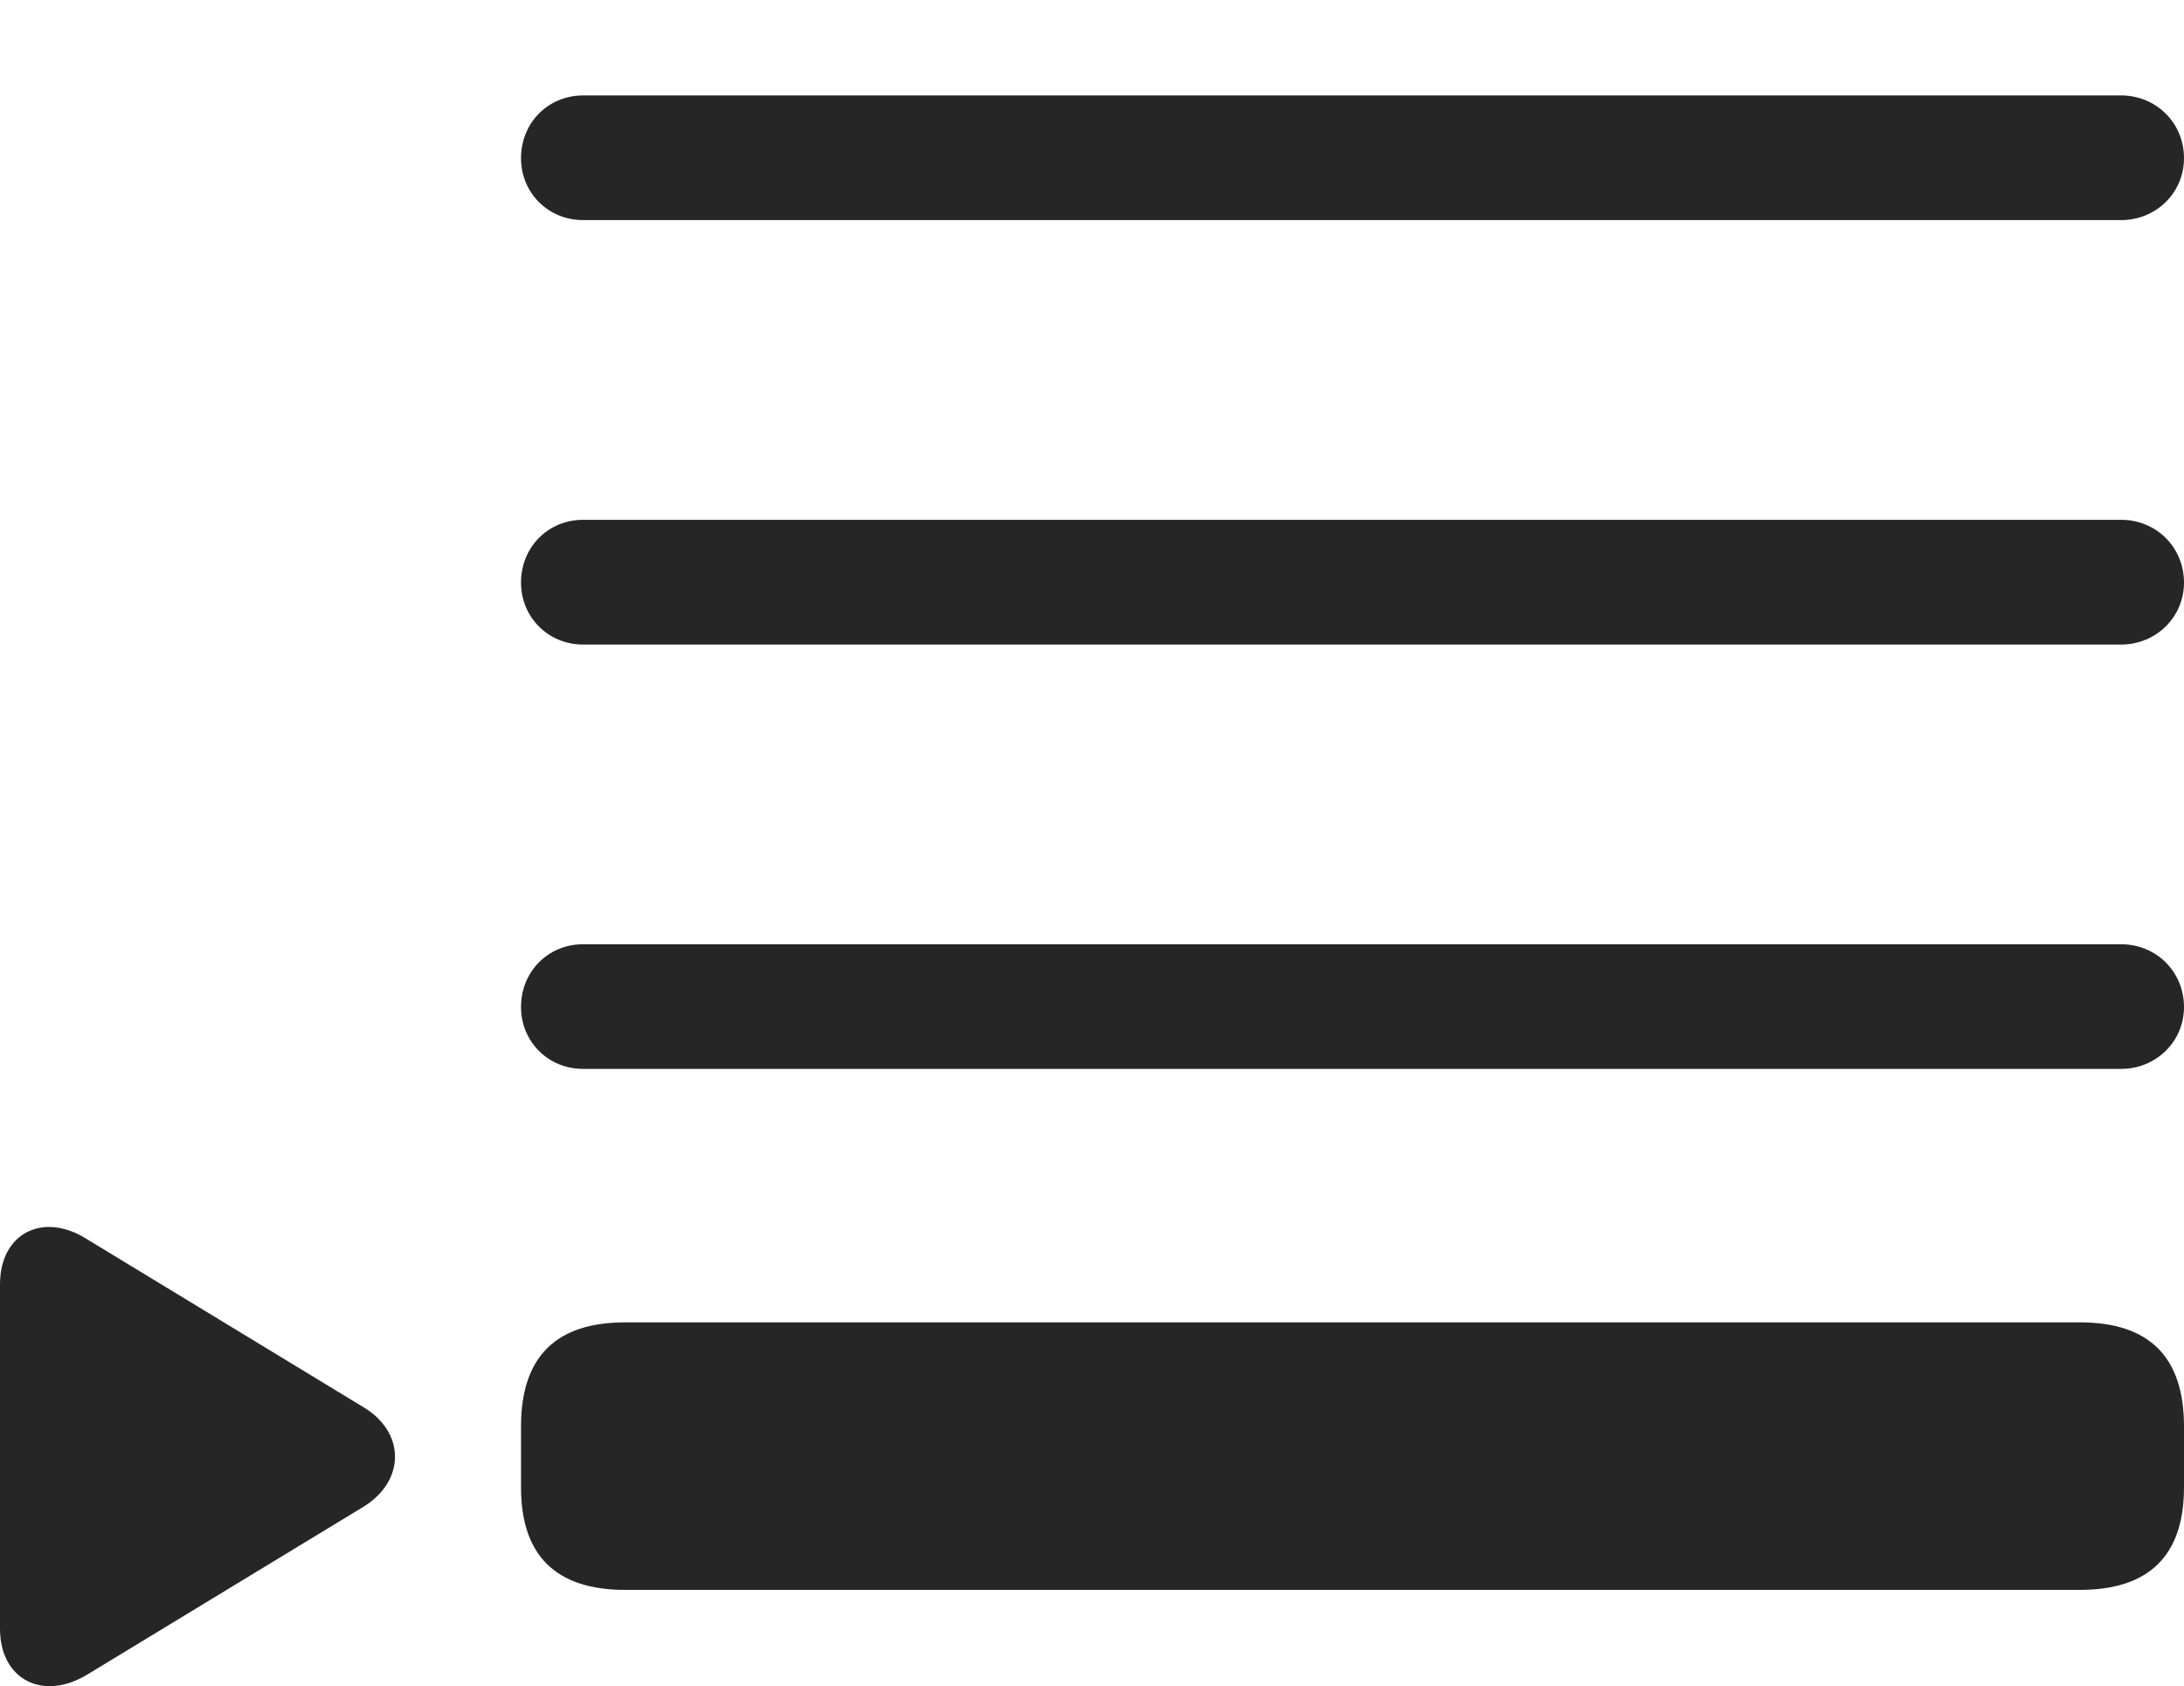 <?xml version="1.0" encoding="UTF-8"?>
<!--Generator: Apple Native CoreSVG 175.5-->
<!DOCTYPE svg
PUBLIC "-//W3C//DTD SVG 1.1//EN"
       "http://www.w3.org/Graphics/SVG/1.1/DTD/svg11.dtd">
<svg version="1.1" xmlns="http://www.w3.org/2000/svg" xmlns:xlink="http://www.w3.org/1999/xlink" width="25.83" height="19.943">
 <g>
  <rect height="19.943" opacity="0" width="25.83" x="0" y="0"/>
  <path d="M6.895 2.603L25.088 2.603C25.498 2.603 25.83 2.281 25.83 1.871C25.83 1.451 25.498 1.129 25.088 1.129L6.895 1.129C6.484 1.129 6.162 1.451 6.162 1.871C6.162 2.281 6.484 2.603 6.895 2.603ZM6.895 7.623L25.088 7.623C25.498 7.623 25.83 7.3 25.83 6.89C25.83 6.47 25.498 6.148 25.088 6.148L6.895 6.148C6.484 6.148 6.162 6.47 6.162 6.89C6.162 7.3 6.484 7.623 6.895 7.623ZM6.895 12.642L25.088 12.642C25.498 12.642 25.83 12.32 25.83 11.91C25.83 11.49 25.498 11.168 25.088 11.168L6.895 11.168C6.484 11.168 6.162 11.49 6.162 11.91C6.162 12.32 6.484 12.642 6.895 12.642Z" fill="#000000" fill-opacity="0.85"/>
  <path d="M7.393 18.804L24.6 18.804C25.42 18.804 25.83 18.394 25.83 17.593L25.83 16.871C25.83 16.05 25.42 15.64 24.6 15.64L7.393 15.64C6.572 15.64 6.162 16.05 6.162 16.871L6.162 17.593C6.162 18.394 6.572 18.804 7.393 18.804ZM1.025 19.81L4.287 17.828C4.795 17.525 4.805 16.939 4.287 16.636L1.025 14.654C0.518 14.332 0 14.576 0 15.191L0 19.263C0 19.859 0.498 20.123 1.025 19.81Z" fill="#000000" fill-opacity="0.85"/>
 </g>
</svg>
